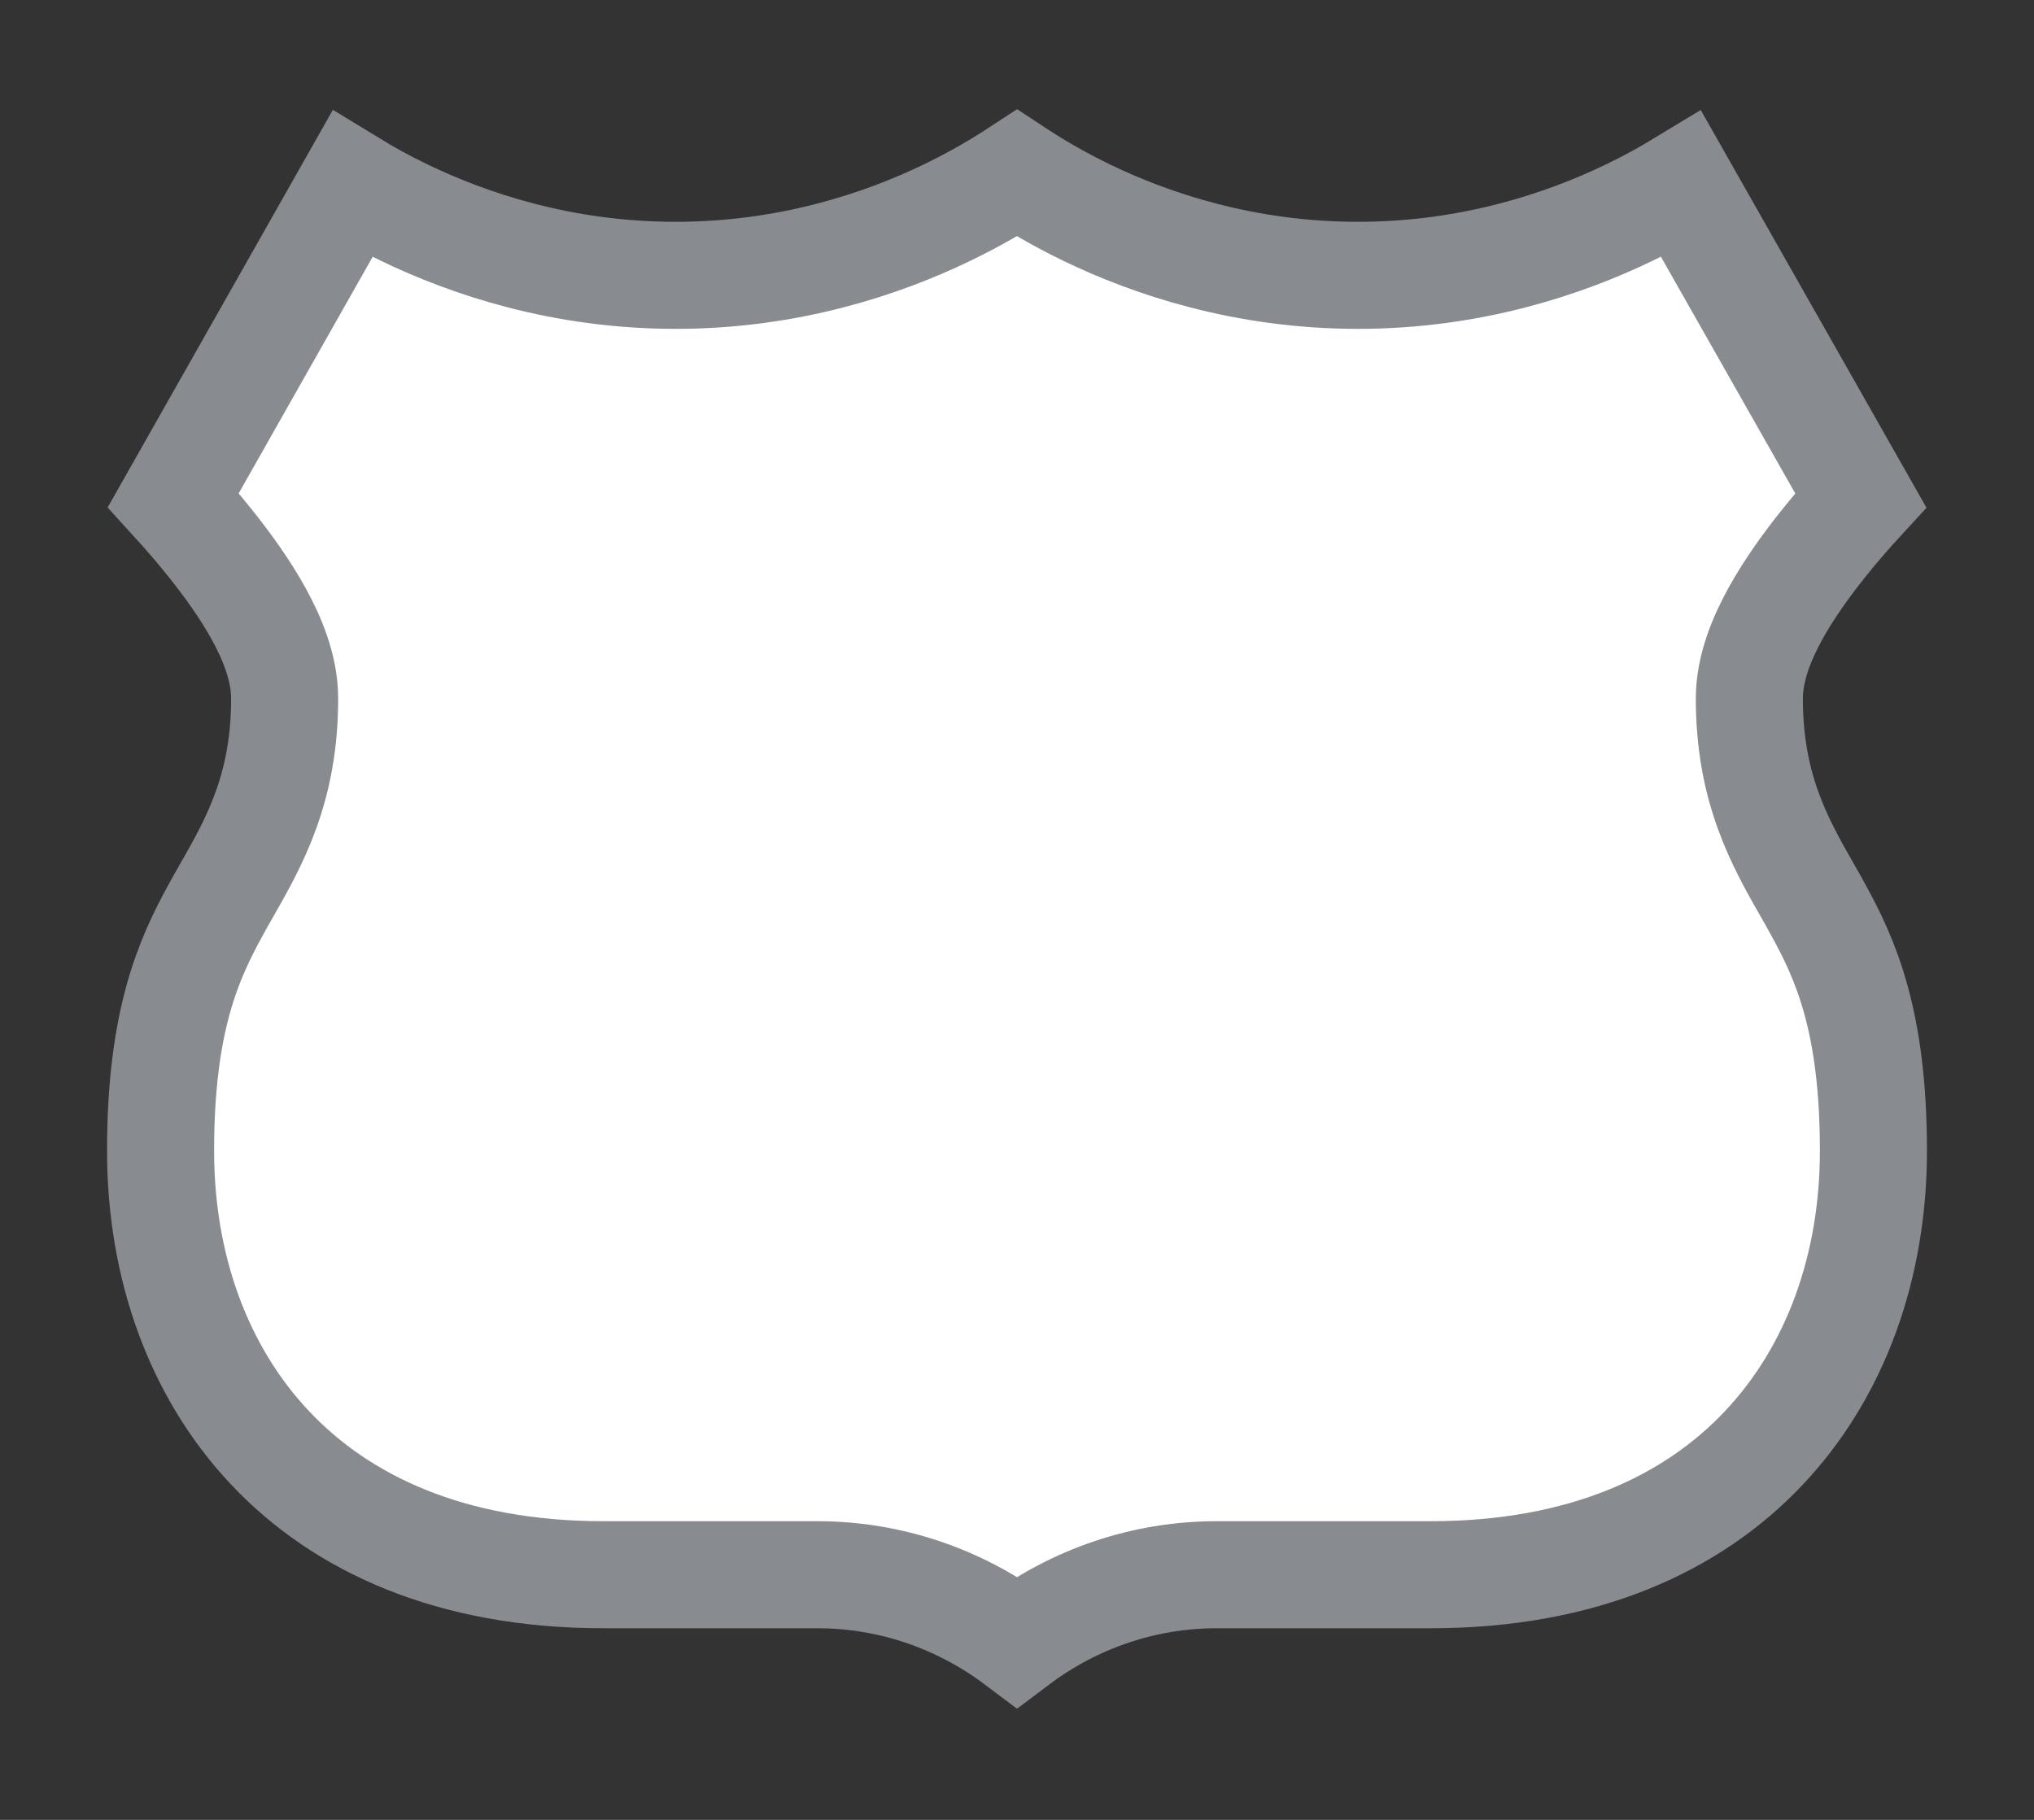 <svg width="19" height="17" viewBox="0 0 19 17" fill="none" xmlns="http://www.w3.org/2000/svg">
<rect x="0" y="0" width="19" height="17" fill="#333333" stroke="none"/>
<g id="detailedshield_b_01">
<g id="_Elements / _detailedshield_b_base">
<g id="stretchable-items">
<path id="shape01" d="M9.5 1.618C9.661 1.724 9.88 1.855 10.15 1.986C10.754 2.278 11.625 2.572 12.684 2.572C13.743 2.572 14.614 2.278 15.219 1.986C15.407 1.896 15.569 1.805 15.706 1.722L17.381 4.673C17.278 4.785 17.154 4.926 17.03 5.082C16.876 5.275 16.712 5.501 16.584 5.733C16.464 5.951 16.341 6.234 16.341 6.526C16.341 7.365 16.626 7.867 16.881 8.314C16.916 8.375 16.95 8.434 16.982 8.494C17.238 8.959 17.5 9.534 17.5 10.75C17.5 11.828 17.149 12.813 16.477 13.525C15.811 14.232 14.79 14.71 13.364 14.71H11.364C10.688 14.71 10.036 14.933 9.5 15.336C8.964 14.933 8.312 14.71 7.636 14.71H5.636C4.21 14.71 3.189 14.232 2.523 13.525C1.851 12.813 1.5 11.828 1.5 10.75C1.5 9.534 1.762 8.959 2.018 8.494C2.05 8.434 2.084 8.375 2.119 8.314C2.374 7.867 2.659 7.365 2.659 6.526C2.659 6.234 2.536 5.951 2.416 5.733C2.288 5.501 2.124 5.275 1.97 5.082C1.846 4.926 1.722 4.785 1.619 4.672L3.29 1.722C3.426 1.805 3.588 1.896 3.776 1.986C4.381 2.278 5.252 2.572 6.311 2.572C7.37 2.572 8.242 2.278 8.847 1.986C9.118 1.855 9.338 1.724 9.5 1.618Z" fill="white" stroke="#888B8F"/>
</g>
</g>
</g>
</svg>
